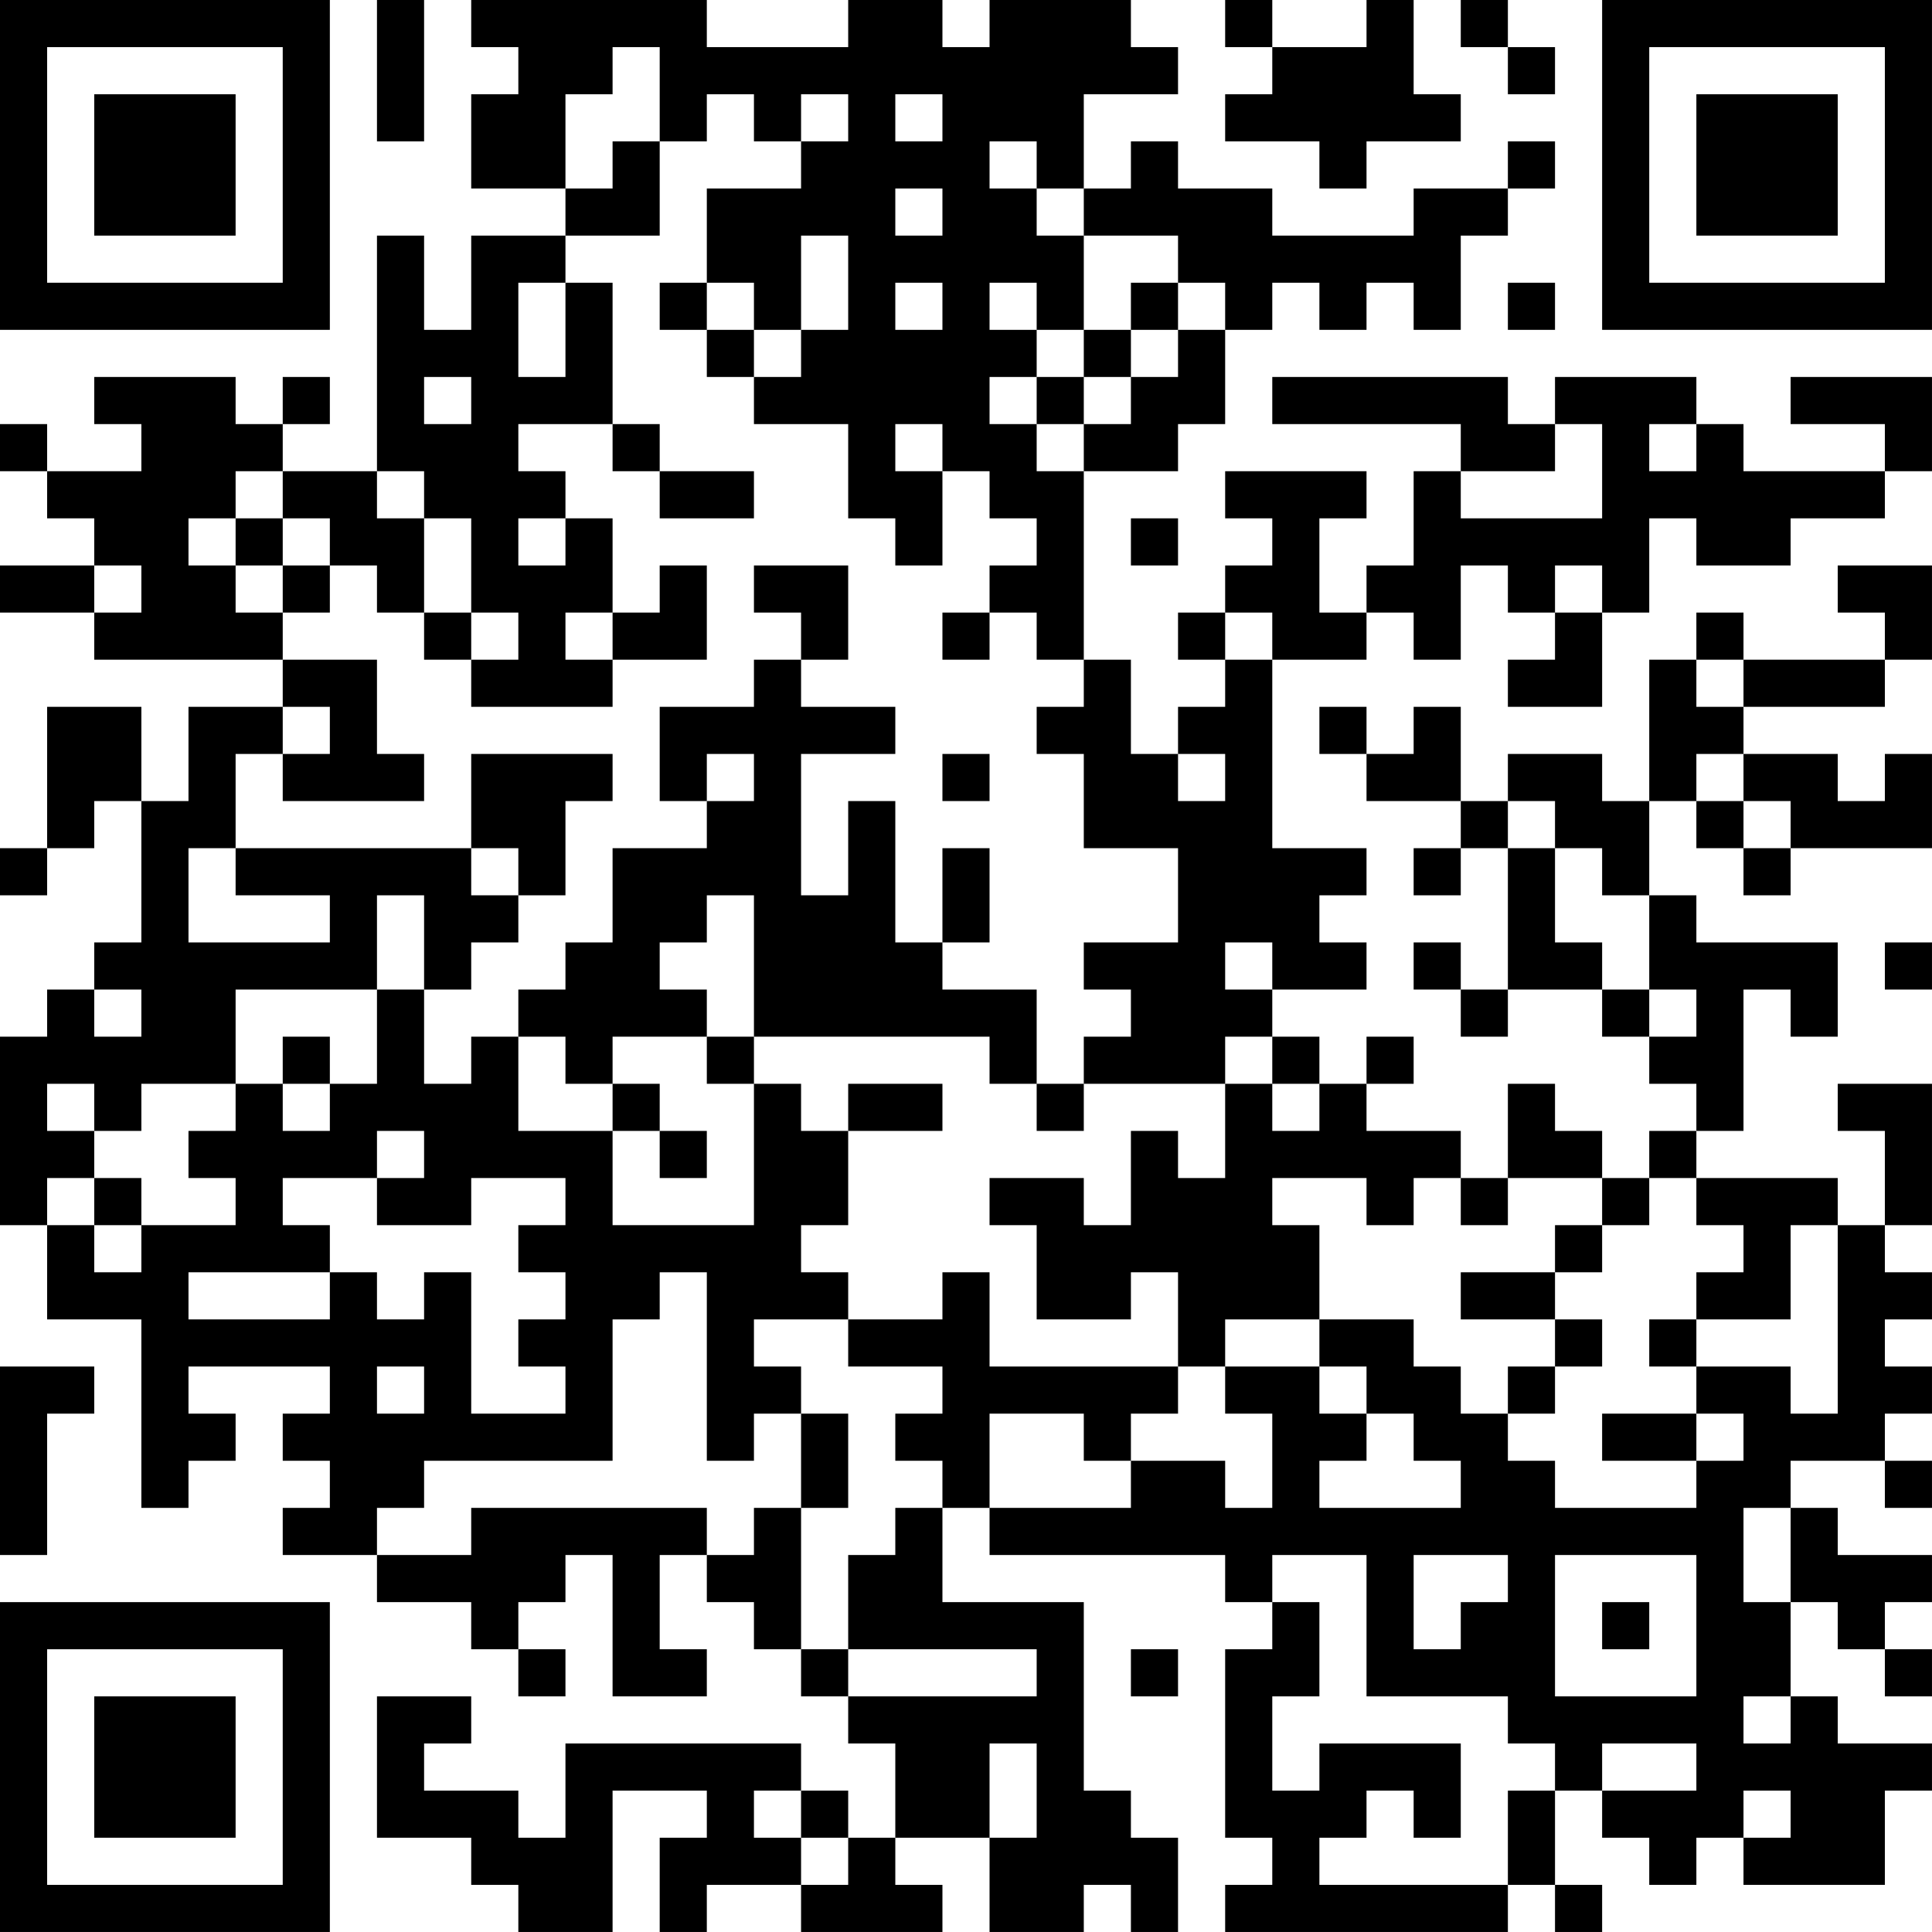 <?xml version="1.0" encoding="UTF-8"?>
<svg xmlns="http://www.w3.org/2000/svg" version="1.1" width="200" height="200" viewBox="0 0 200 200"><rect x="0" y="0" width="200" height="200" fill="#ffffff"/><g transform="scale(4.878)"><g transform="translate(0,0)"><path fill-rule="evenodd" d="M8 0L8 3L9 3L9 0ZM10 0L10 1L11 1L11 2L10 2L10 4L12 4L12 5L10 5L10 7L9 7L9 5L8 5L8 10L6 10L6 9L7 9L7 8L6 8L6 9L5 9L5 8L2 8L2 9L3 9L3 10L1 10L1 9L0 9L0 10L1 10L1 11L2 11L2 12L0 12L0 13L2 13L2 14L6 14L6 15L4 15L4 17L3 17L3 15L1 15L1 18L0 18L0 19L1 19L1 18L2 18L2 17L3 17L3 20L2 20L2 21L1 21L1 22L0 22L0 26L1 26L1 28L3 28L3 32L4 32L4 31L5 31L5 30L4 30L4 29L7 29L7 30L6 30L6 31L7 31L7 32L6 32L6 33L8 33L8 34L10 34L10 35L11 35L11 36L12 36L12 35L11 35L11 34L12 34L12 33L13 33L13 36L15 36L15 35L14 35L14 33L15 33L15 34L16 34L16 35L17 35L17 36L18 36L18 37L19 37L19 39L18 39L18 38L17 38L17 37L12 37L12 39L11 39L11 38L9 38L9 37L10 37L10 36L8 36L8 39L10 39L10 40L11 40L11 41L13 41L13 38L15 38L15 39L14 39L14 41L15 41L15 40L17 40L17 41L20 41L20 40L19 40L19 39L21 39L21 41L23 41L23 40L24 40L24 41L25 41L25 39L24 39L24 38L23 38L23 34L20 34L20 32L21 32L21 33L26 33L26 34L27 34L27 35L26 35L26 39L27 39L27 40L26 40L26 41L32 41L32 40L33 40L33 41L34 41L34 40L33 40L33 38L34 38L34 39L35 39L35 40L36 40L36 39L37 39L37 40L40 40L40 38L41 38L41 37L39 37L39 36L38 36L38 34L39 34L39 35L40 35L40 36L41 36L41 35L40 35L40 34L41 34L41 33L39 33L39 32L38 32L38 31L40 31L40 32L41 32L41 31L40 31L40 30L41 30L41 29L40 29L40 28L41 28L41 27L40 27L40 26L41 26L41 23L39 23L39 24L40 24L40 26L39 26L39 25L36 25L36 24L37 24L37 21L38 21L38 22L39 22L39 20L36 20L36 19L35 19L35 17L36 17L36 18L37 18L37 19L38 19L38 18L41 18L41 16L40 16L40 17L39 17L39 16L37 16L37 15L40 15L40 14L41 14L41 12L39 12L39 13L40 13L40 14L37 14L37 13L36 13L36 14L35 14L35 17L34 17L34 16L32 16L32 17L31 17L31 15L30 15L30 16L29 16L29 15L28 15L28 16L29 16L29 17L31 17L31 18L30 18L30 19L31 19L31 18L32 18L32 21L31 21L31 20L30 20L30 21L31 21L31 22L32 22L32 21L34 21L34 22L35 22L35 23L36 23L36 24L35 24L35 25L34 25L34 24L33 24L33 23L32 23L32 25L31 25L31 24L29 24L29 23L30 23L30 22L29 22L29 23L28 23L28 22L27 22L27 21L29 21L29 20L28 20L28 19L29 19L29 18L27 18L27 14L29 14L29 13L30 13L30 14L31 14L31 12L32 12L32 13L33 13L33 14L32 14L32 15L34 15L34 13L35 13L35 11L36 11L36 12L38 12L38 11L40 11L40 10L41 10L41 8L38 8L38 9L40 9L40 10L37 10L37 9L36 9L36 8L33 8L33 9L32 9L32 8L27 8L27 9L31 9L31 10L30 10L30 12L29 12L29 13L28 13L28 11L29 11L29 10L26 10L26 11L27 11L27 12L26 12L26 13L25 13L25 14L26 14L26 15L25 15L25 16L24 16L24 14L23 14L23 10L25 10L25 9L26 9L26 7L27 7L27 6L28 6L28 7L29 7L29 6L30 6L30 7L31 7L31 5L32 5L32 4L33 4L33 3L32 3L32 4L30 4L30 5L27 5L27 4L25 4L25 3L24 3L24 4L23 4L23 2L25 2L25 1L24 1L24 0L21 0L21 1L20 1L20 0L18 0L18 1L15 1L15 0ZM26 0L26 1L27 1L27 2L26 2L26 3L28 3L28 4L29 4L29 3L31 3L31 2L30 2L30 0L29 0L29 1L27 1L27 0ZM31 0L31 1L32 1L32 2L33 2L33 1L32 1L32 0ZM13 1L13 2L12 2L12 4L13 4L13 3L14 3L14 5L12 5L12 6L11 6L11 8L12 8L12 6L13 6L13 9L11 9L11 10L12 10L12 11L11 11L11 12L12 12L12 11L13 11L13 13L12 13L12 14L13 14L13 15L10 15L10 14L11 14L11 13L10 13L10 11L9 11L9 10L8 10L8 11L9 11L9 13L8 13L8 12L7 12L7 11L6 11L6 10L5 10L5 11L4 11L4 12L5 12L5 13L6 13L6 14L8 14L8 16L9 16L9 17L6 17L6 16L7 16L7 15L6 15L6 16L5 16L5 18L4 18L4 20L7 20L7 19L5 19L5 18L10 18L10 19L11 19L11 20L10 20L10 21L9 21L9 19L8 19L8 21L5 21L5 23L3 23L3 24L2 24L2 23L1 23L1 24L2 24L2 25L1 25L1 26L2 26L2 27L3 27L3 26L5 26L5 25L4 25L4 24L5 24L5 23L6 23L6 24L7 24L7 23L8 23L8 21L9 21L9 23L10 23L10 22L11 22L11 24L13 24L13 26L16 26L16 23L17 23L17 24L18 24L18 26L17 26L17 27L18 27L18 28L16 28L16 29L17 29L17 30L16 30L16 31L15 31L15 27L14 27L14 28L13 28L13 31L9 31L9 32L8 32L8 33L10 33L10 32L15 32L15 33L16 33L16 32L17 32L17 35L18 35L18 36L22 36L22 35L18 35L18 33L19 33L19 32L20 32L20 31L19 31L19 30L20 30L20 29L18 29L18 28L20 28L20 27L21 27L21 29L25 29L25 30L24 30L24 31L23 31L23 30L21 30L21 32L24 32L24 31L26 31L26 32L27 32L27 30L26 30L26 29L28 29L28 30L29 30L29 31L28 31L28 32L31 32L31 31L30 31L30 30L29 30L29 29L28 29L28 28L30 28L30 29L31 29L31 30L32 30L32 31L33 31L33 32L36 32L36 31L37 31L37 30L36 30L36 29L38 29L38 30L39 30L39 26L38 26L38 28L36 28L36 27L37 27L37 26L36 26L36 25L35 25L35 26L34 26L34 25L32 25L32 26L31 26L31 25L30 25L30 26L29 26L29 25L27 25L27 26L28 26L28 28L26 28L26 29L25 29L25 27L24 27L24 28L22 28L22 26L21 26L21 25L23 25L23 26L24 26L24 24L25 24L25 25L26 25L26 23L27 23L27 24L28 24L28 23L27 23L27 22L26 22L26 23L23 23L23 22L24 22L24 21L23 21L23 20L25 20L25 18L23 18L23 16L22 16L22 15L23 15L23 14L22 14L22 13L21 13L21 12L22 12L22 11L21 11L21 10L20 10L20 9L19 9L19 10L20 10L20 12L19 12L19 11L18 11L18 9L16 9L16 8L17 8L17 7L18 7L18 5L17 5L17 7L16 7L16 6L15 6L15 4L17 4L17 3L18 3L18 2L17 2L17 3L16 3L16 2L15 2L15 3L14 3L14 1ZM19 2L19 3L20 3L20 2ZM21 3L21 4L22 4L22 5L23 5L23 7L22 7L22 6L21 6L21 7L22 7L22 8L21 8L21 9L22 9L22 10L23 10L23 9L24 9L24 8L25 8L25 7L26 7L26 6L25 6L25 5L23 5L23 4L22 4L22 3ZM19 4L19 5L20 5L20 4ZM14 6L14 7L15 7L15 8L16 8L16 7L15 7L15 6ZM19 6L19 7L20 7L20 6ZM24 6L24 7L23 7L23 8L22 8L22 9L23 9L23 8L24 8L24 7L25 7L25 6ZM32 6L32 7L33 7L33 6ZM9 8L9 9L10 9L10 8ZM13 9L13 10L14 10L14 11L16 11L16 10L14 10L14 9ZM33 9L33 10L31 10L31 11L34 11L34 9ZM35 9L35 10L36 10L36 9ZM5 11L5 12L6 12L6 13L7 13L7 12L6 12L6 11ZM24 11L24 12L25 12L25 11ZM2 12L2 13L3 13L3 12ZM14 12L14 13L13 13L13 14L15 14L15 12ZM16 12L16 13L17 13L17 14L16 14L16 15L14 15L14 17L15 17L15 18L13 18L13 20L12 20L12 21L11 21L11 22L12 22L12 23L13 23L13 24L14 24L14 25L15 25L15 24L14 24L14 23L13 23L13 22L15 22L15 23L16 23L16 22L21 22L21 23L22 23L22 24L23 24L23 23L22 23L22 21L20 21L20 20L21 20L21 18L20 18L20 20L19 20L19 17L18 17L18 19L17 19L17 16L19 16L19 15L17 15L17 14L18 14L18 12ZM33 12L33 13L34 13L34 12ZM9 13L9 14L10 14L10 13ZM20 13L20 14L21 14L21 13ZM26 13L26 14L27 14L27 13ZM36 14L36 15L37 15L37 14ZM10 16L10 18L11 18L11 19L12 19L12 17L13 17L13 16ZM15 16L15 17L16 17L16 16ZM20 16L20 17L21 17L21 16ZM25 16L25 17L26 17L26 16ZM36 16L36 17L37 17L37 18L38 18L38 17L37 17L37 16ZM32 17L32 18L33 18L33 20L34 20L34 21L35 21L35 22L36 22L36 21L35 21L35 19L34 19L34 18L33 18L33 17ZM15 19L15 20L14 20L14 21L15 21L15 22L16 22L16 19ZM26 20L26 21L27 21L27 20ZM40 20L40 21L41 21L41 20ZM2 21L2 22L3 22L3 21ZM6 22L6 23L7 23L7 22ZM18 23L18 24L20 24L20 23ZM8 24L8 25L6 25L6 26L7 26L7 27L4 27L4 28L7 28L7 27L8 27L8 28L9 28L9 27L10 27L10 30L12 30L12 29L11 29L11 28L12 28L12 27L11 27L11 26L12 26L12 25L10 25L10 26L8 26L8 25L9 25L9 24ZM2 25L2 26L3 26L3 25ZM33 26L33 27L31 27L31 28L33 28L33 29L32 29L32 30L33 30L33 29L34 29L34 28L33 28L33 27L34 27L34 26ZM35 28L35 29L36 29L36 28ZM0 29L0 33L1 33L1 30L2 30L2 29ZM8 29L8 30L9 30L9 29ZM17 30L17 32L18 32L18 30ZM34 30L34 31L36 31L36 30ZM37 32L37 34L38 34L38 32ZM27 33L27 34L28 34L28 36L27 36L27 38L28 38L28 37L31 37L31 39L30 39L30 38L29 38L29 39L28 39L28 40L32 40L32 38L33 38L33 37L32 37L32 36L29 36L29 33ZM30 33L30 35L31 35L31 34L32 34L32 33ZM33 33L33 36L36 36L36 33ZM34 34L34 35L35 35L35 34ZM24 35L24 36L25 36L25 35ZM37 36L37 37L38 37L38 36ZM21 37L21 39L22 39L22 37ZM34 37L34 38L36 38L36 37ZM16 38L16 39L17 39L17 40L18 40L18 39L17 39L17 38ZM37 38L37 39L38 39L38 38ZM0 0L0 7L7 7L7 0ZM1 1L1 6L6 6L6 1ZM2 2L2 5L5 5L5 2ZM34 0L34 7L41 7L41 0ZM35 1L35 6L40 6L40 1ZM36 2L36 5L39 5L39 2ZM0 34L0 41L7 41L7 34ZM1 35L1 40L6 40L6 35ZM2 36L2 39L5 39L5 36Z" fill="#000000"/></g></g></svg>
